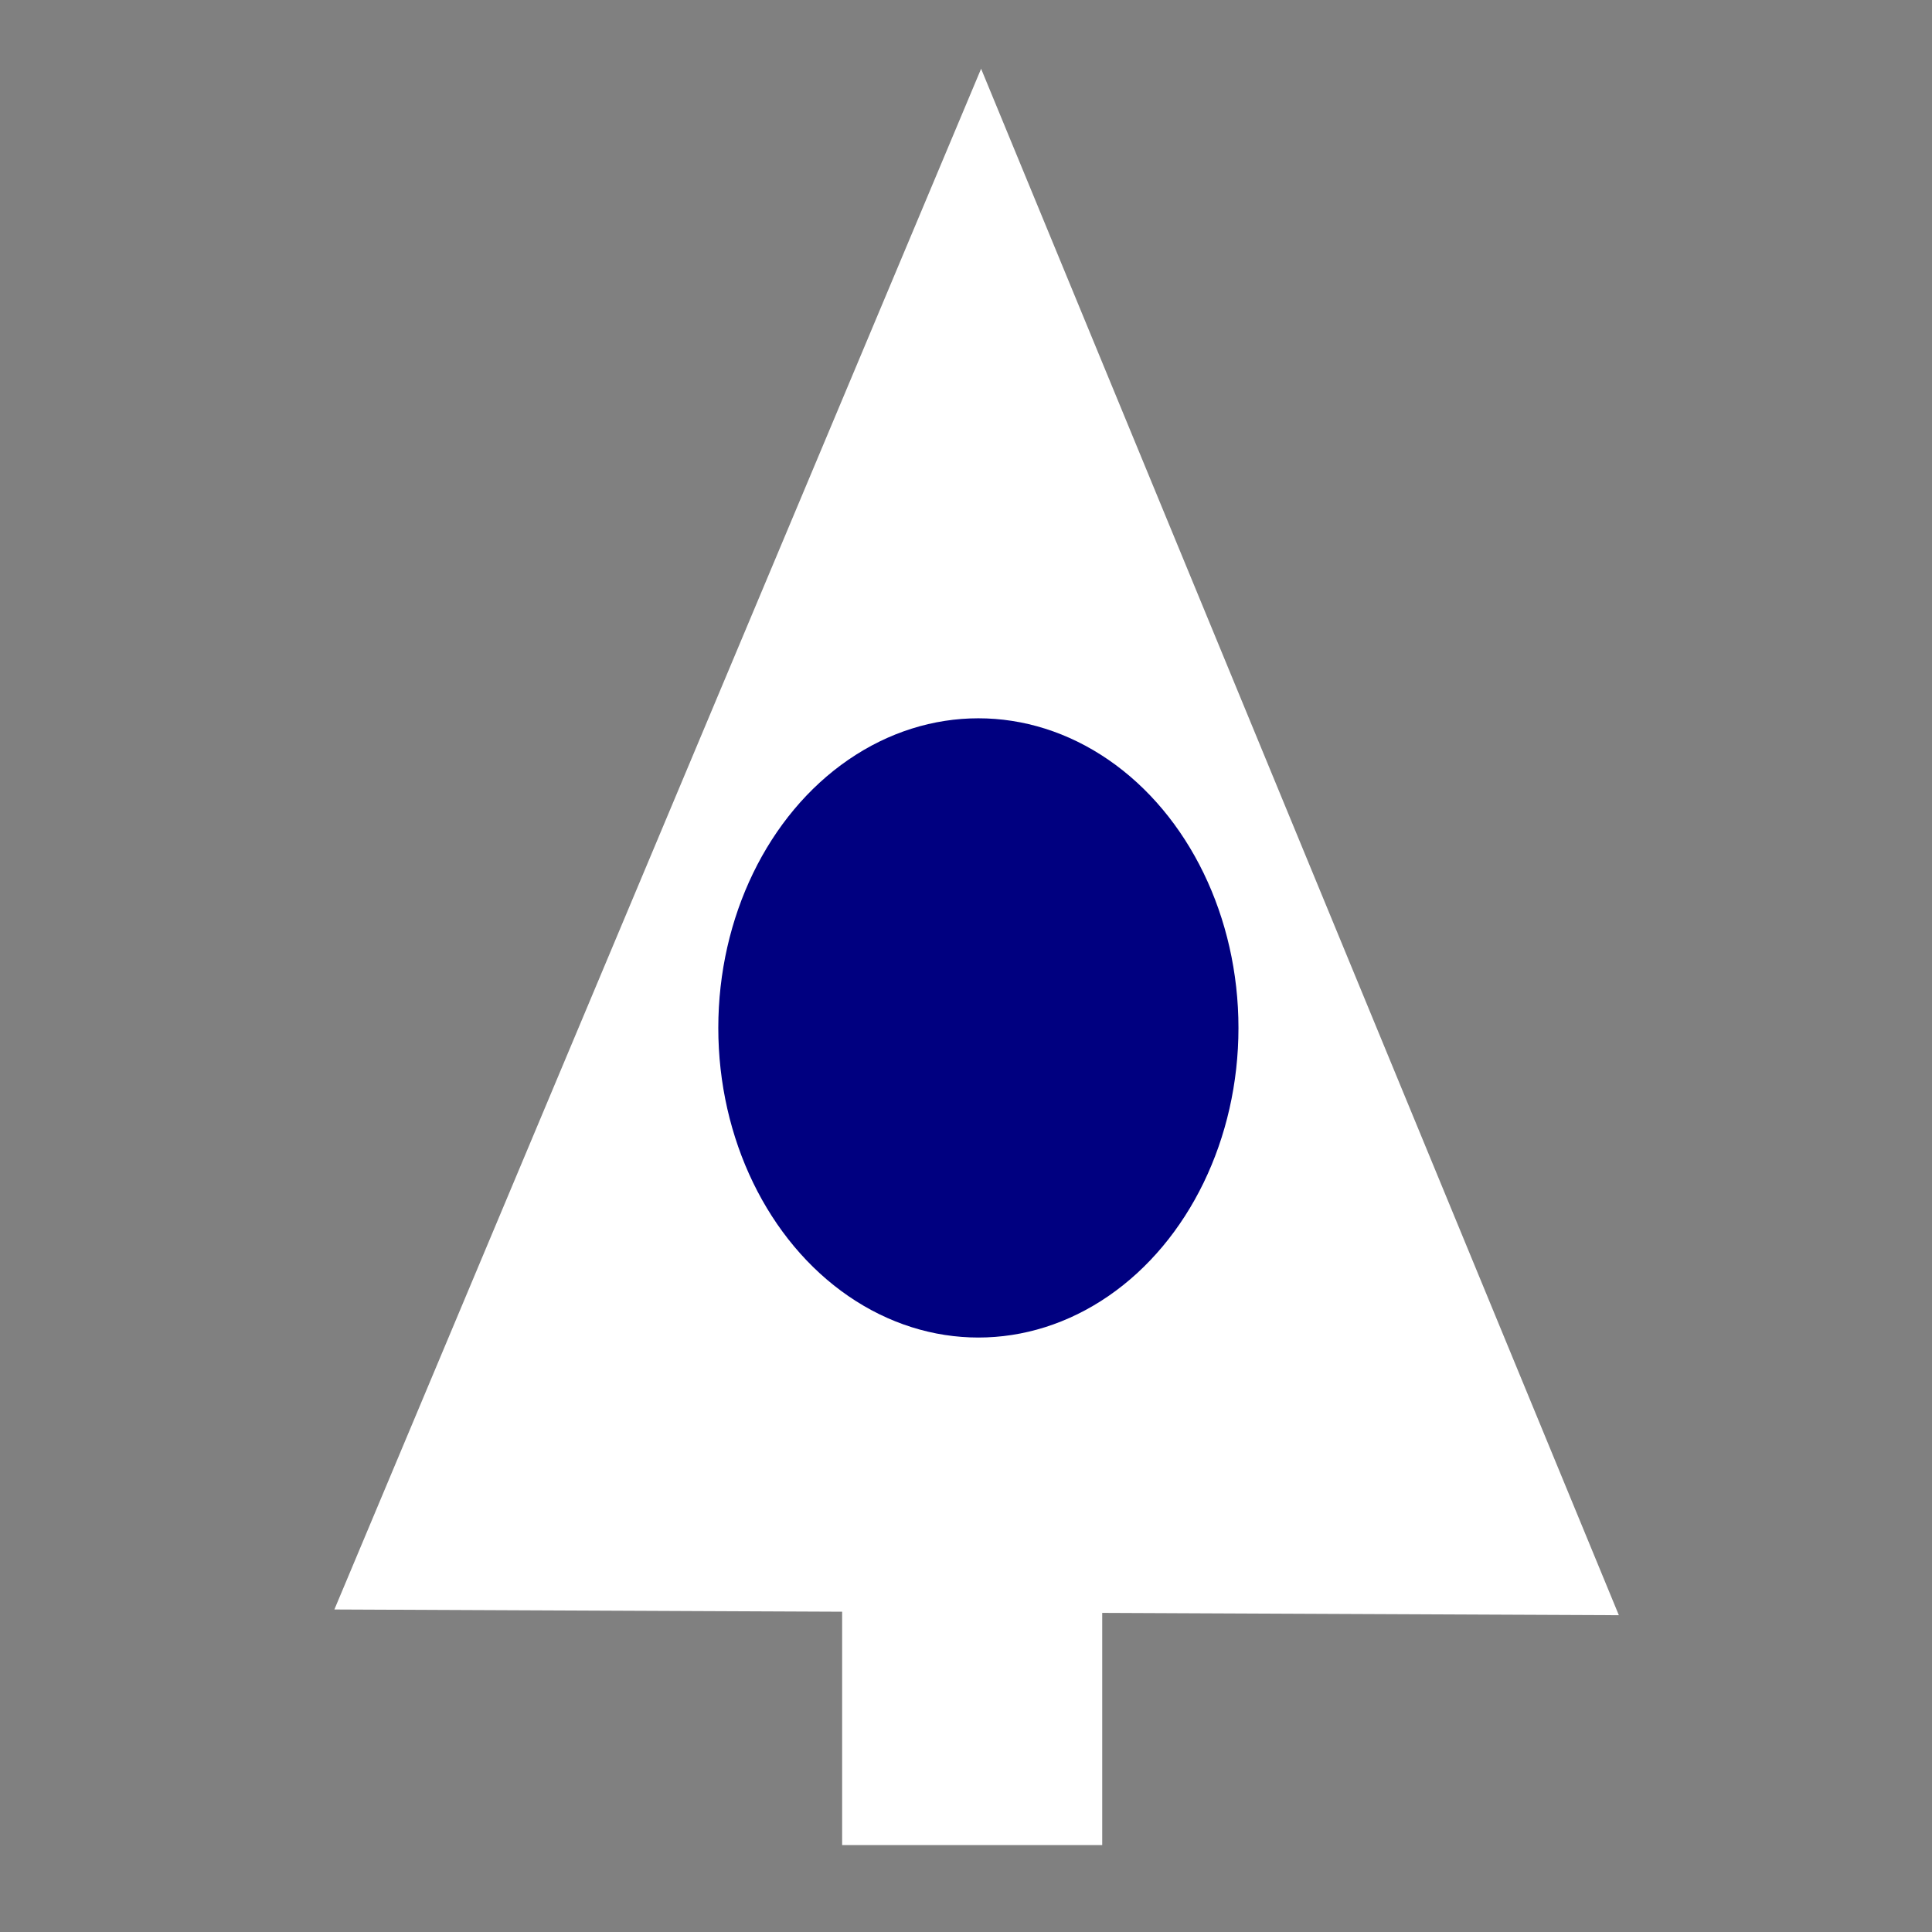 <?xml version="1.0" encoding="UTF-8" standalone="no"?>
<!-- Created with Inkscape (http://www.inkscape.org/) -->

<svg
   width="75.228mm"
   height="75.228mm"
   viewBox="0 0 75.228 75.228"
   version="1.1"
   id="svg5"
   xmlns="http://www.w3.org/2000/svg"
   xmlns:svg="http://www.w3.org/2000/svg">
  <defs
     id="defs2" />
  <g
     id="layer2"
     style="display:inline"
     transform="translate(0.482,-0.482)">
    <rect
       style="fill:#808080;stroke-width:0.265"
       id="rect763"
       width="75.228"
       height="75.228"
       x="-0.482"
       y="0.482" />
  </g>
  <g
     id="layer1"
     transform="translate(0.482,-0.482)">
    <path
       style="fill:#ffffff;stroke-width:0.31"
       d="M 12.538,63.152 37.72,3.159 62.553,63.375 Z"
       id="path300" />
    <ellipse
       style="fill:#000080;stroke-width:0.265"
       id="path653"
       cx="37.614"
       cy="40.507"
       rx="10.127"
       ry="12.056" />
    <rect
       style="fill:#ffffff;stroke-width:0.265"
       id="rect707"
       width="10.127"
       height="16.386"
       x="32.309"
       y="55.939" />
  </g>
</svg>
